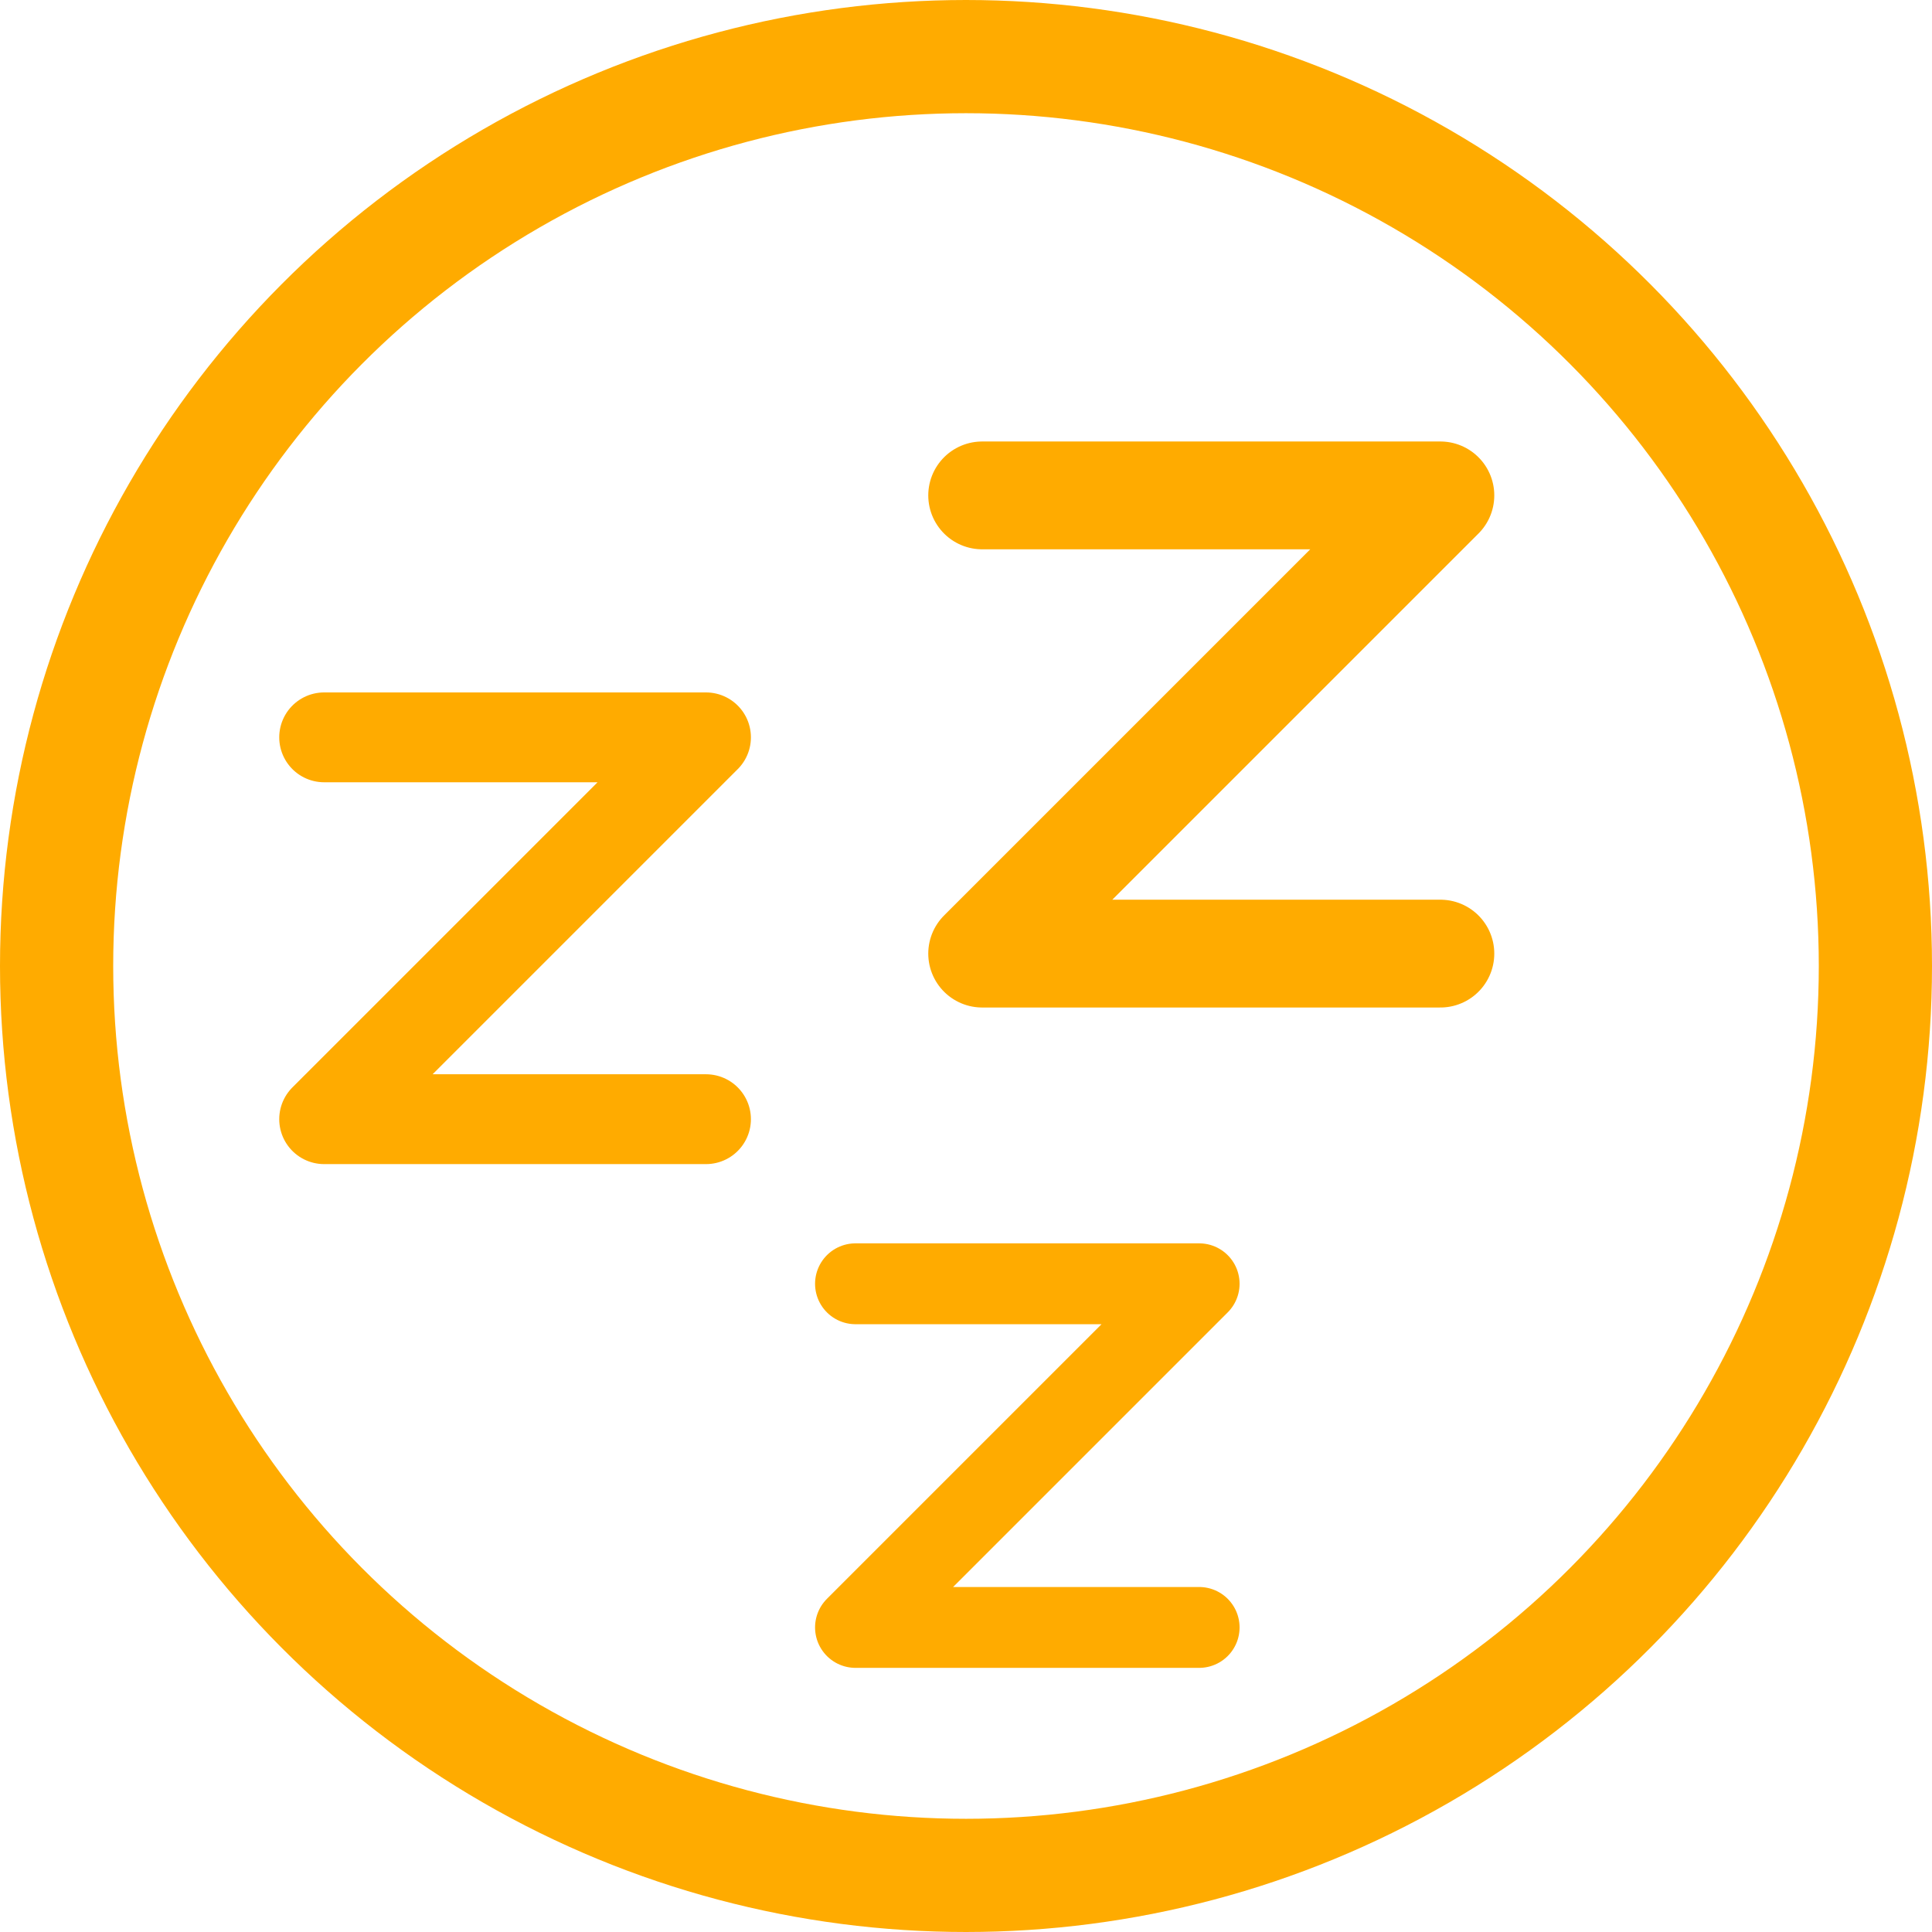 <?xml version="1.0" encoding="UTF-8" standalone="no"?>
<svg xmlns="http://www.w3.org/2000/svg" xmlns:svg="http://www.w3.org/2000/svg" xmlns:rdf="http://www.w3.org/1999/02/22-rdf-syntax-ns#" xmlns:cc="http://creativecommons.org/ns#" xmlns:dc="http://purl.org/dc/elements/1.1/" id="svg8" version="1.1" viewBox="0 0 1024 1024" height="1024" width="1024">
  <defs id="defs2">
    <linearGradient id="linearGradient899">
      <stop id="stop897" offset="0" style="stop-color:#30a7a7;stop-opacity:1;"/>
    </linearGradient>
    <linearGradient id="linearGradient891">
      <stop id="stop887" offset="0" style="stop-color:#f8fdfd;stop-opacity:1;"/>
      <stop id="stop889" offset="1" style="stop-color:#eeeeee;stop-opacity:0;"/>
    </linearGradient>
  </defs>
  <g id="layer1" transform="translate(0,-32.417)"/>
  <ellipse style="fill:none;stroke:#ffab00;stroke-width:60;stroke-linecap:square;stroke-miterlimit:4;stroke-dasharray:none;stroke-opacity:1;paint-order:fill markers stroke;stop-color:#000000" id="circle" cx="512" cy="512" rx="482" ry="482"/>
  <path style="fill:none;stroke:#ffab00;stroke-width:57.143;stroke-linecap:round;stroke-linejoin:round;stroke-miterlimit:4;stroke-dasharray:none;stroke-opacity:1" d="M 520.571,262.571 H 763.429 L 520.571,505.429 h 242.857" id="path1015-4"/>
  <path style="fill:none;stroke:#ffab00;stroke-width:42.857;stroke-linecap:round;stroke-linejoin:round;stroke-miterlimit:4;stroke-dasharray:none;stroke-opacity:1" d="m 453.429,680.429 h 182.143 L 453.429,862.571 h 182.143" id="path1015-2-5"/>
  <path style="fill:none;stroke:#ffab00;stroke-width:47.619;stroke-linecap:round;stroke-linejoin:round;stroke-miterlimit:4;stroke-dasharray:none;stroke-opacity:1" d="m 171.81,390.81 h 202.381 l -202.381,202.381 h 202.381" id="path1015-2-5-7"/>
</svg>
